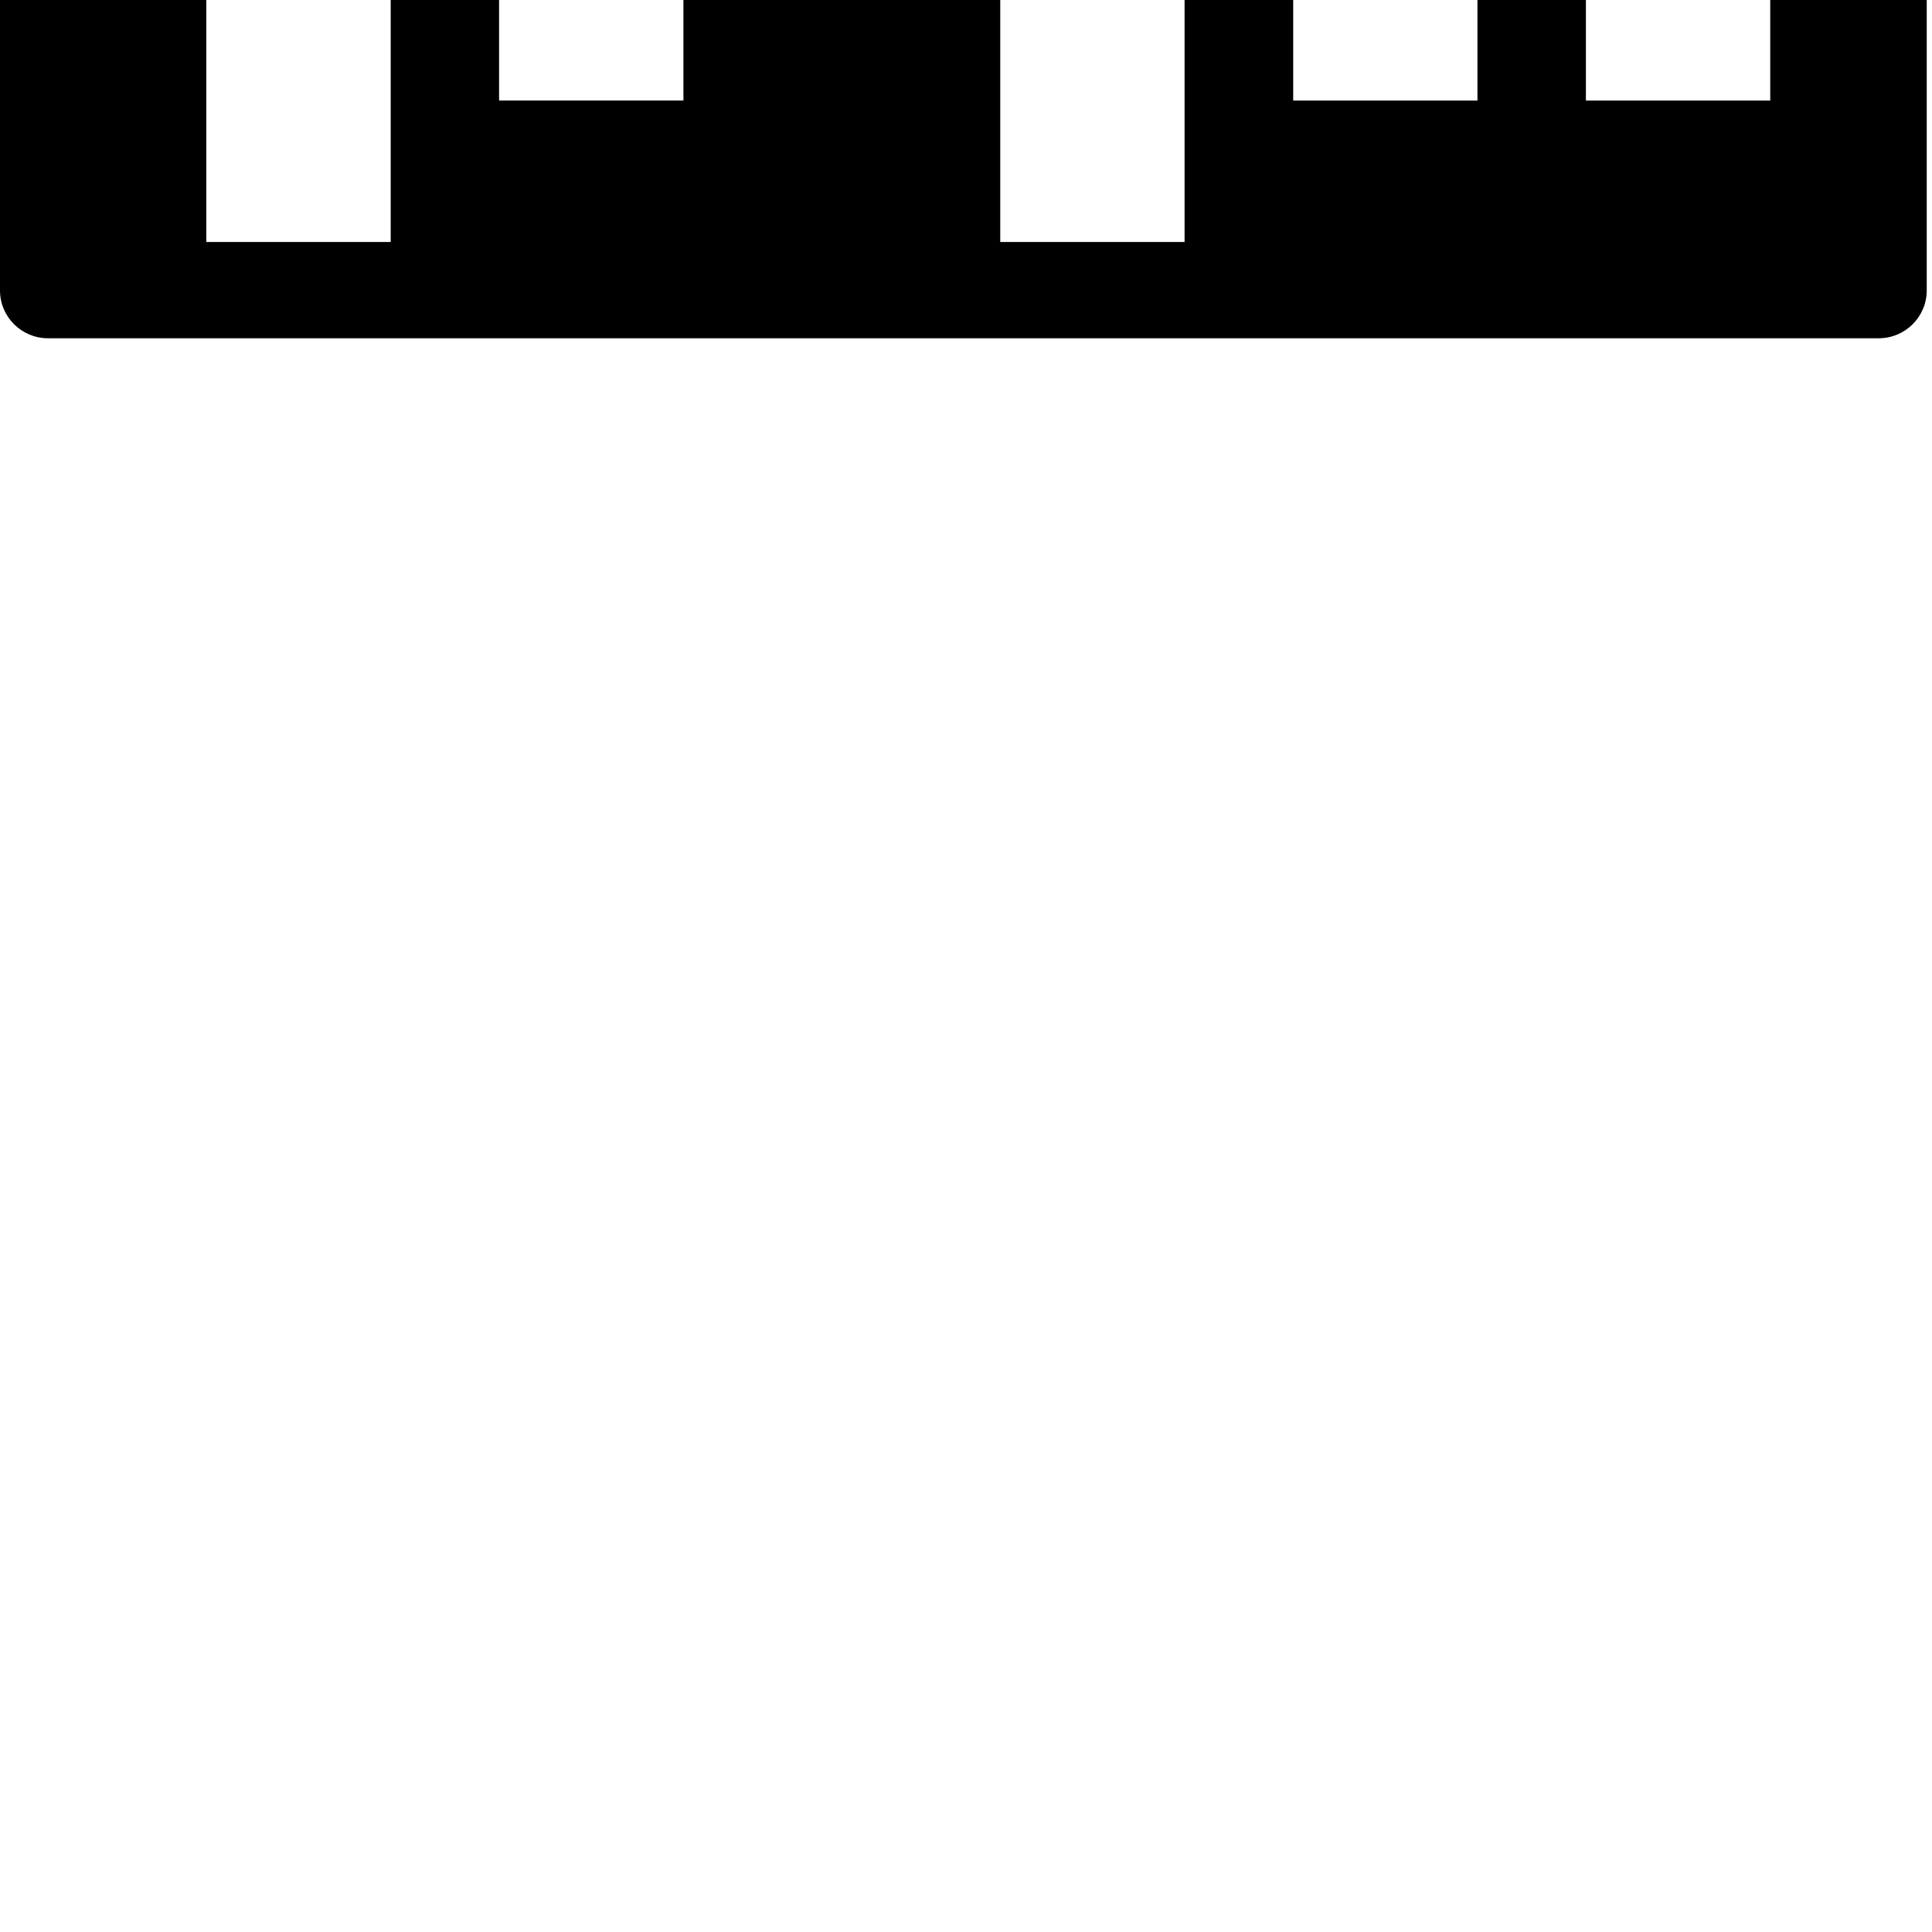 <?xml version="1.0" encoding="UTF-8"?>
<svg width="24" height="24" transform="scale(1,-1)" viewBox="0 -64 1208 960" transformversion="1.1" xmlns="http://www.w3.org/2000/svg" xmlns:xlink="http://www.w3.org/1999/xlink">
    <path d="M991.607 125.115v115h115.25v-115h-115.25zM808.581 125.115v115h115.206v-115h-115.206zM740.671 36.695h-115.25v162.861c0 31.833 25.79 57.522 57.692 57.522 31.769 0 57.558-25.689 57.558-57.522v-162.861zM312.063 608.755v115h115.25v-115h-115.25zM312.063 366.957v115h115.25v-115h-115.25zM312.063 125.16v115h115.25v-115h-115.25zM129.037 608.755v115h115.25v-115h-115.25zM129.037 366.913v115h115.25v-115h-115.25zM244.288 36.695h-115.295v162.861c0 31.833 25.79 57.522 57.647 57.522 31.813 0 57.647-25.689 57.647-57.522v-162.861zM1185.029 335.925l-324.2 118.205c-6.559 2.449-13.921 2.449-20.569 0l-283.909-103.513v461.245c0 11.487-6.693 22.038-17.044 27.025l-248.214 118.25c-7.987 3.829-17.758 3.829-25.79 0l-248.259-118.25c-10.352-4.986-17.044-15.538-17.044-27.025v-805.487c0-16.473 13.43-29.874 29.984-29.874h1144.738c16.509 0 29.984 13.401 29.984 29.874v301.501c0 12.511-7.942 23.819-19.677 28.049z" />
</svg>

